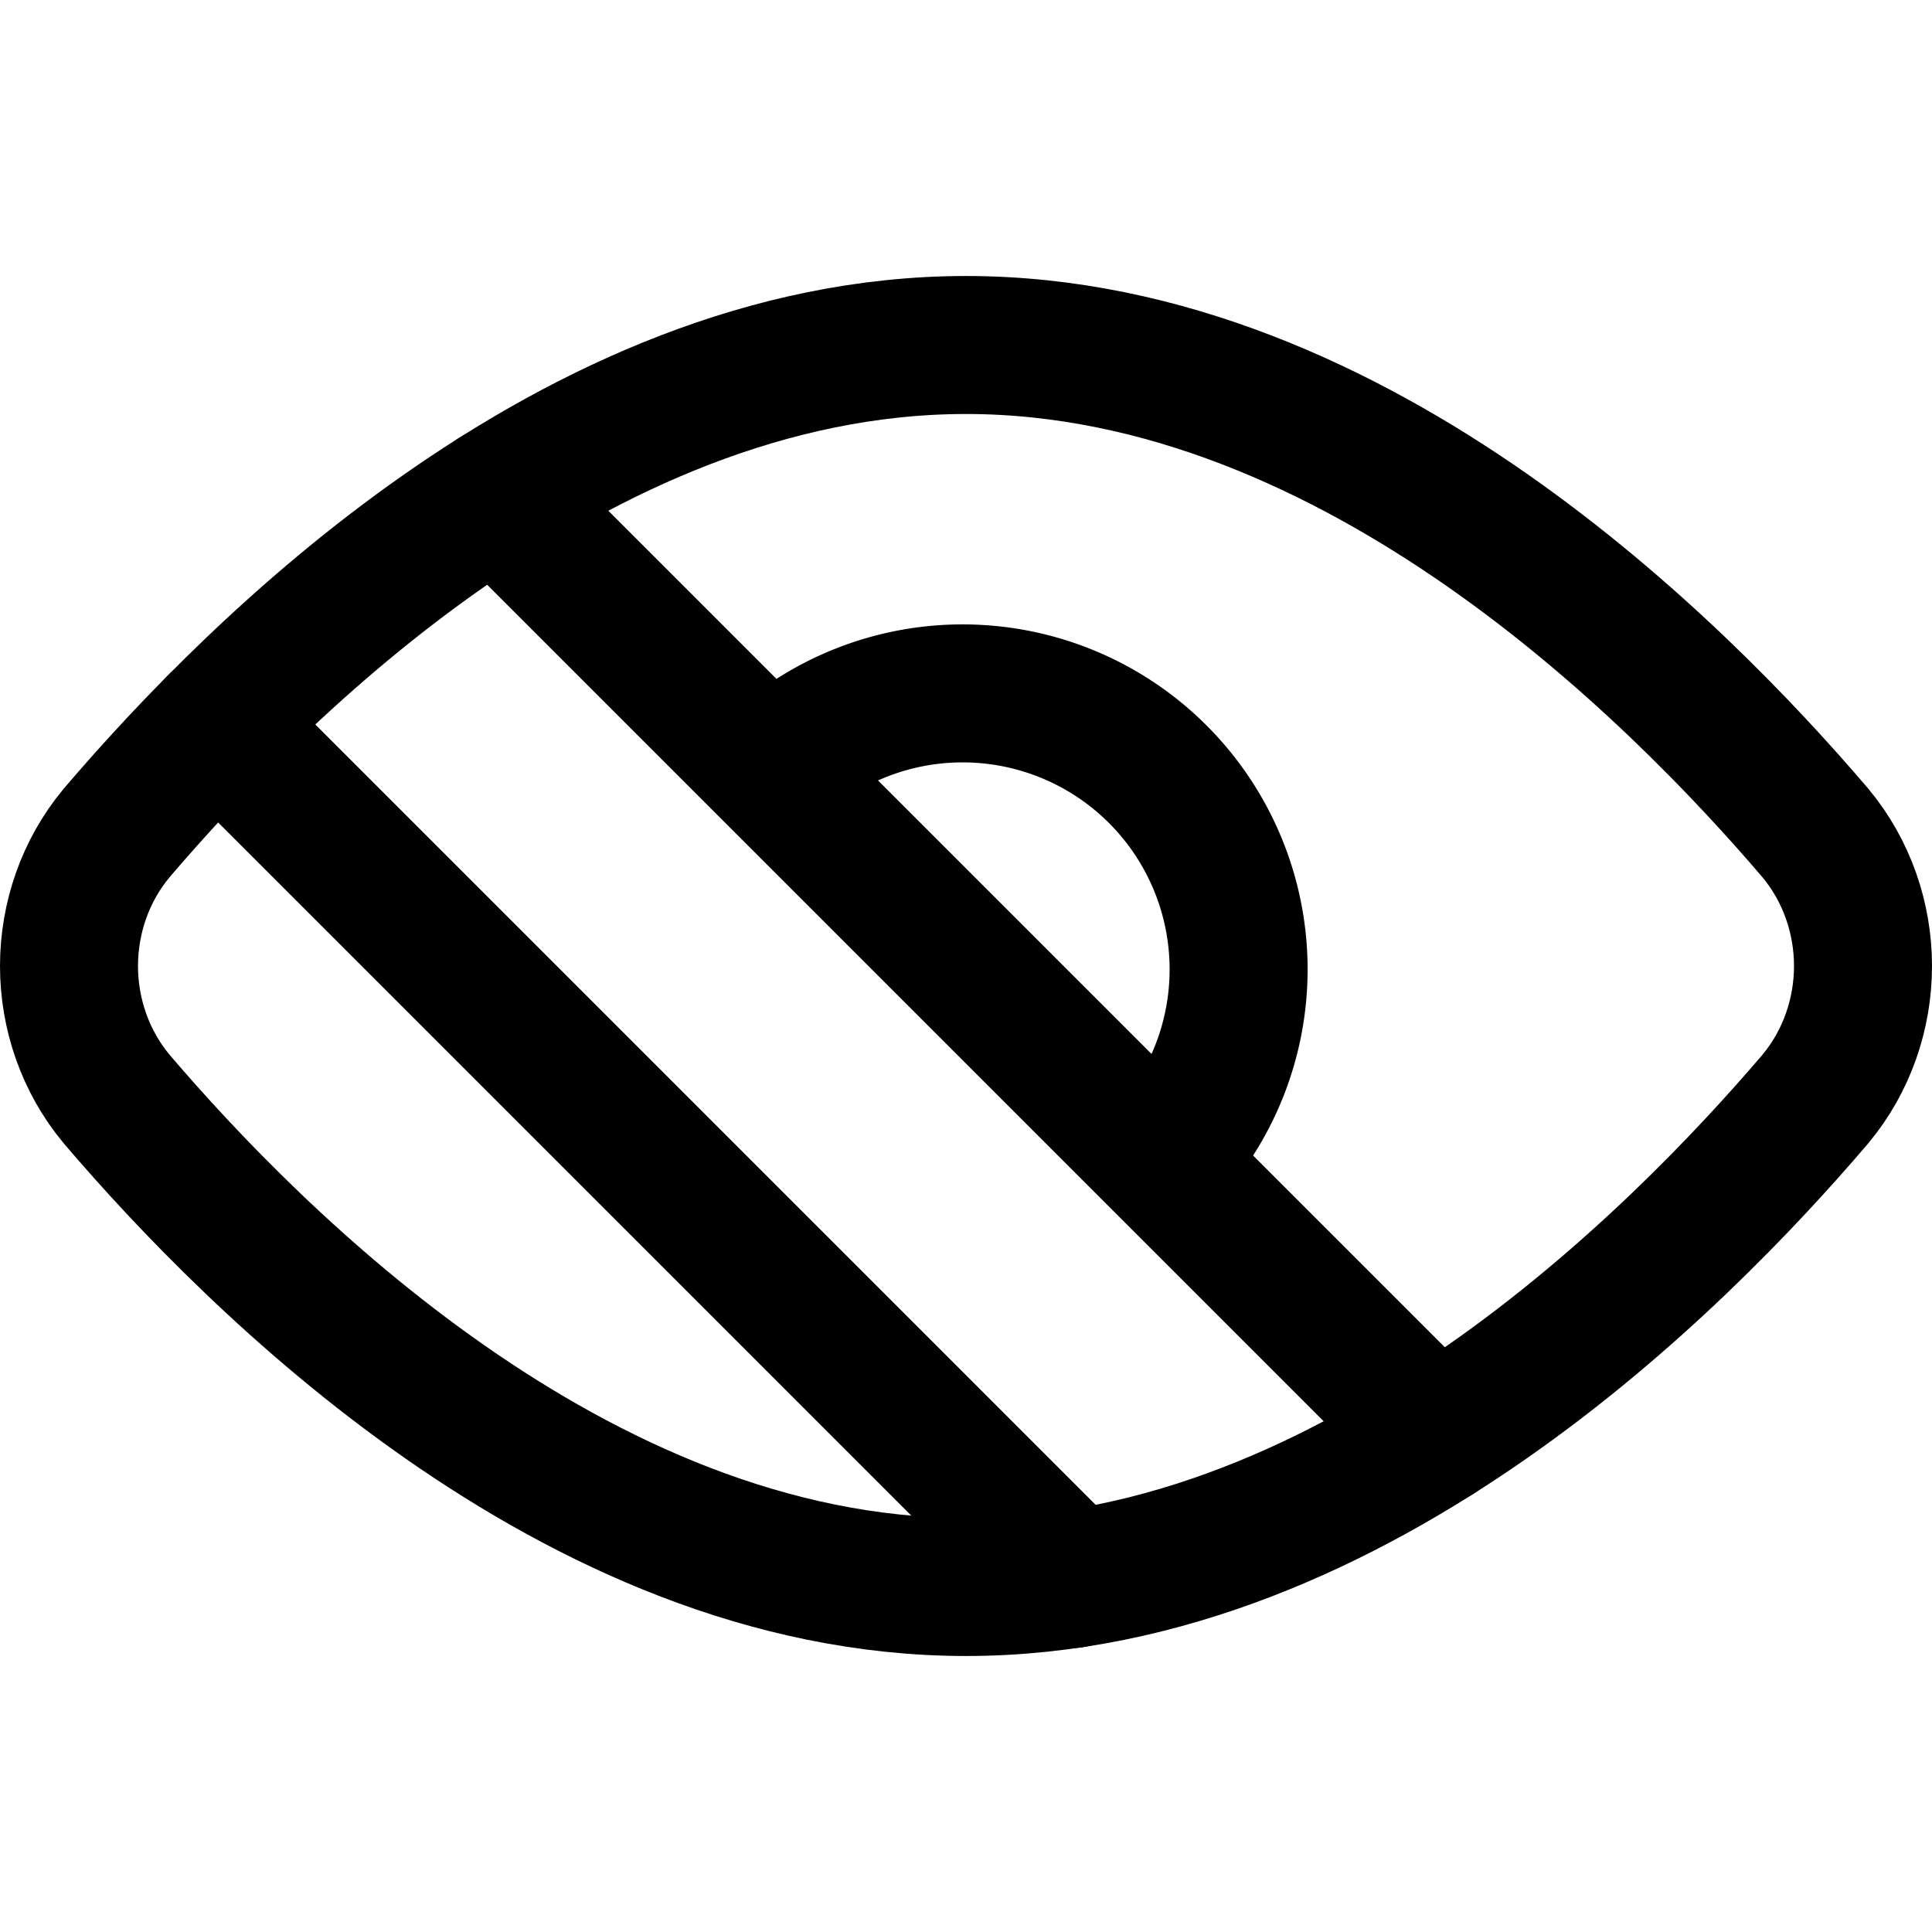 <svg focusable="false" xmlns="http://www.w3.org/2000/svg" fill="none" role="img" aria-label="Icon" viewBox="0 0 14 14">
  <g stroke="currentColor" stroke-linecap="round" stroke-linejoin="round">
    <path d="M7 2.5c-1.434 0-2.734.614-3.777 1.342-1.047.73-1.875 1.605-2.377 2.193l-.004.005C.618 6.31.5 6.653.5 7s.118.69.342.96l.004.005c.502.588 1.33 1.462 2.377 2.193C4.266 10.886 5.566 11.5 7 11.5c1.434 0 2.734-.614 3.777-1.342 1.047-.73 1.875-1.605 2.377-2.193l.004-.005c.224-.27.342-.613.342-.96s-.118-.69-.342-.96l-.004-.005c-.502-.588-1.33-1.462-2.377-2.193C9.734 3.114 8.434 2.5 7 2.5"/>
    <path d="M8.414 8.414a2 2 0 0 0-2.828-2.828M3.595 3.595l6.81 6.81m-8.832-5.16 6.197 6.197"/>
  </g>
</svg>
